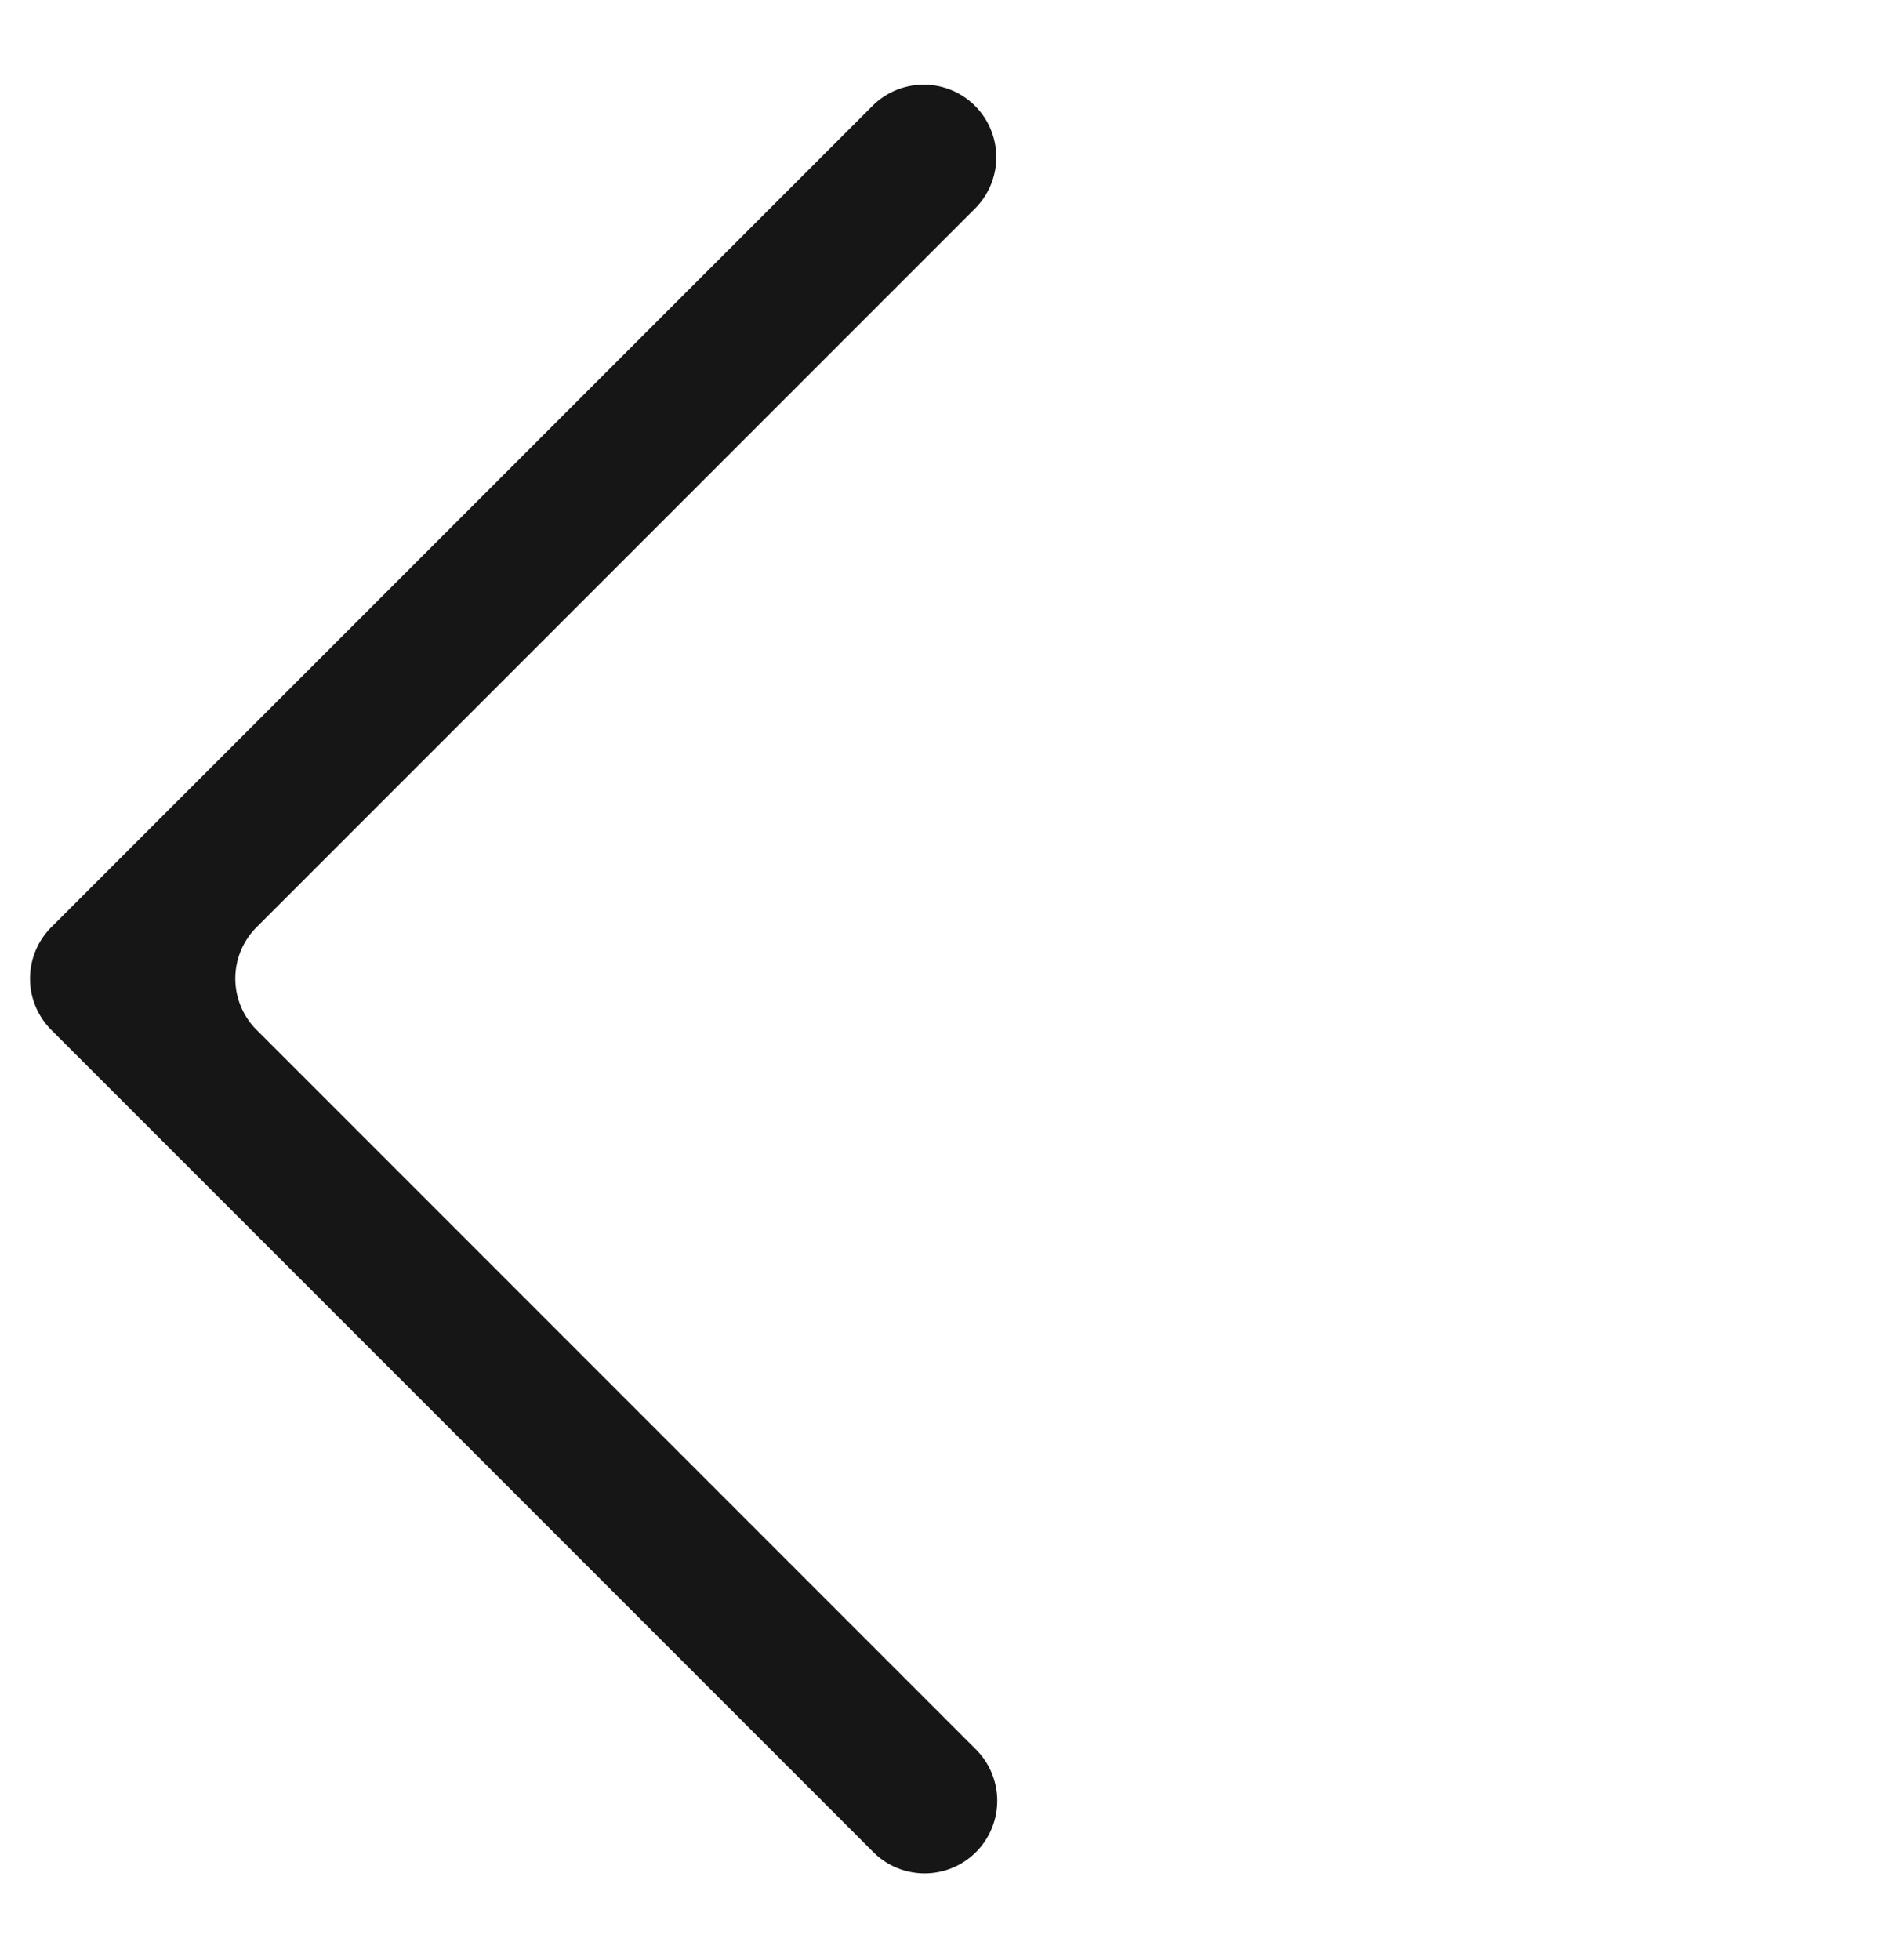 <svg width="26" height="27" fill="none" xmlns="http://www.w3.org/2000/svg"><path fill-rule="evenodd" clip-rule="evenodd" d="M13.435 1.459a1 1 0 00-1.414 0L1.414 12.065l-.707.707a1 1 0 000 1.415l.707.707L12.021 25.5a1 1 0 101.414-1.414l-9.9-9.9a1 1 0 010-1.414l9.9-9.9a1 1 0 000-1.413z" fill="#171616"/></svg>